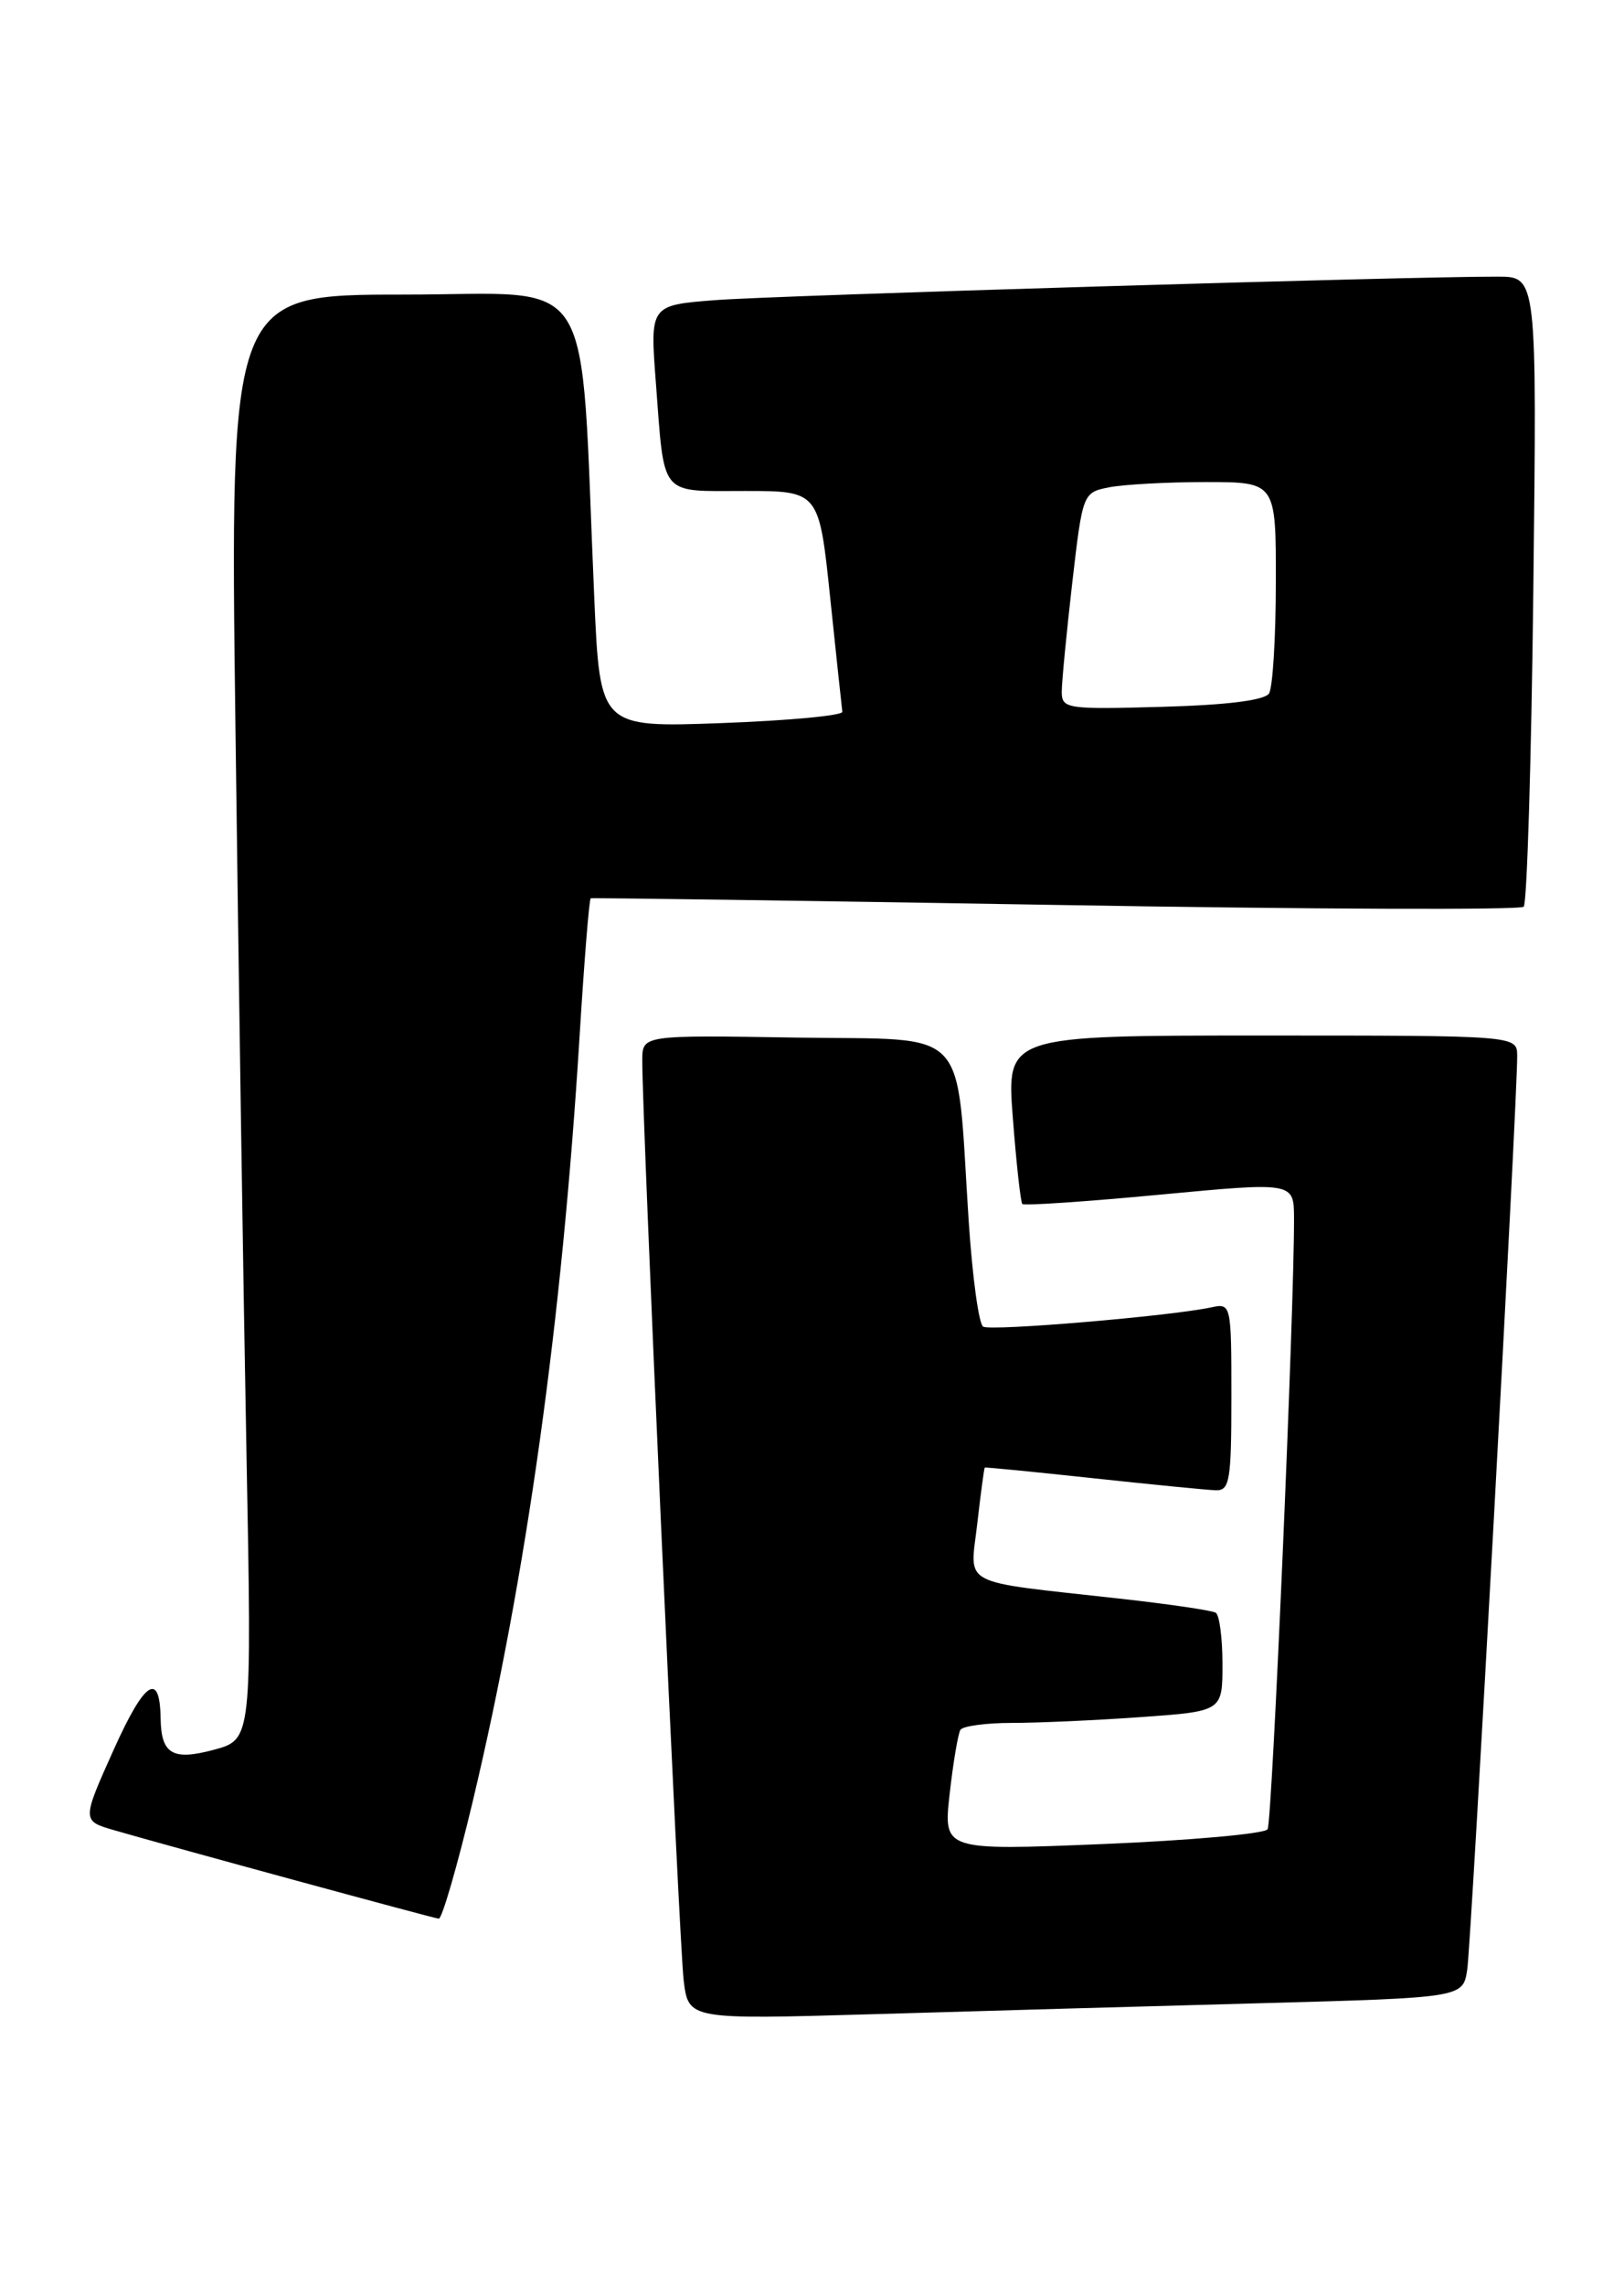 <?xml version="1.0" encoding="UTF-8" standalone="no"?>
<!DOCTYPE svg PUBLIC "-//W3C//DTD SVG 1.1//EN" "http://www.w3.org/Graphics/SVG/1.1/DTD/svg11.dtd" >
<svg xmlns="http://www.w3.org/2000/svg" xmlns:xlink="http://www.w3.org/1999/xlink" version="1.1" viewBox="0 0 182 256">
 <g >
 <path fill="currentColor"
d=" M 141.23 224.40 C 163.95 223.78 163.95 223.78 164.43 220.64 C 164.89 217.59 170.08 122.76 170.03 118.25 C 170.00 116.00 170.00 116.00 141.39 116.00 C 112.79 116.00 112.79 116.00 113.51 125.25 C 113.90 130.34 114.38 134.67 114.57 134.87 C 114.76 135.08 121.68 134.61 129.95 133.83 C 145.00 132.41 145.00 132.41 145.02 136.45 C 145.06 146.47 142.57 204.08 142.06 204.91 C 141.74 205.42 133.43 206.16 123.60 206.57 C 105.71 207.30 105.71 207.30 106.43 200.93 C 106.82 197.43 107.37 194.22 107.63 193.78 C 107.90 193.35 110.50 193.00 113.41 193.00 C 116.31 193.00 122.81 192.71 127.85 192.35 C 137.00 191.70 137.00 191.70 137.00 186.41 C 137.00 183.50 136.66 180.91 136.25 180.66 C 135.84 180.40 131.00 179.69 125.50 179.08 C 107.23 177.04 108.71 177.82 109.52 170.69 C 109.91 167.28 110.29 164.45 110.36 164.40 C 110.44 164.34 115.90 164.88 122.50 165.59 C 129.10 166.30 135.29 166.91 136.25 166.94 C 137.81 166.99 138.00 165.85 138.00 156.48 C 138.00 146.09 137.97 145.97 135.75 146.45 C 131.19 147.43 111.03 149.14 110.18 148.61 C 109.69 148.31 108.97 142.99 108.56 136.78 C 107.11 114.54 108.99 116.54 89.25 116.23 C 72.00 115.95 72.00 115.95 71.98 118.73 C 71.93 124.74 76.11 217.77 76.62 221.86 C 77.16 226.23 77.16 226.23 97.83 225.63 C 109.20 225.29 128.73 224.74 141.23 224.40 Z  M 52.99 201.75 C 59.02 176.41 62.98 148.03 64.95 116.13 C 65.47 107.68 66.03 100.71 66.20 100.63 C 66.36 100.56 89.81 100.89 118.29 101.37 C 146.78 101.86 170.39 101.95 170.76 101.57 C 171.13 101.20 171.62 85.17 171.84 65.95 C 172.24 31.00 172.24 31.00 167.87 30.99 C 158.16 30.96 87.00 33.09 80.17 33.62 C 72.84 34.19 72.84 34.19 73.50 42.84 C 74.49 55.82 73.81 55.00 83.46 55.00 C 91.79 55.00 91.79 55.00 93.04 66.98 C 93.73 73.58 94.34 79.31 94.40 79.73 C 94.45 80.16 88.37 80.72 80.87 81.00 C 67.24 81.50 67.24 81.50 66.60 67.00 C 64.95 29.44 67.19 33.00 45.25 33.00 C 25.76 33.00 25.76 33.00 26.39 81.75 C 26.73 108.56 27.28 144.98 27.62 162.68 C 28.23 194.86 28.23 194.86 23.97 196.01 C 19.34 197.25 18.06 196.50 18.00 192.50 C 17.92 187.16 16.21 188.29 12.76 195.96 C 9.16 203.97 9.16 203.97 12.83 205.03 C 19.28 206.90 48.47 214.85 49.17 214.93 C 49.53 214.97 51.25 209.04 52.99 201.75 Z  M 118.99 77.50 C 118.99 76.40 119.52 70.93 120.16 65.34 C 121.33 55.23 121.35 55.18 124.29 54.59 C 125.92 54.27 130.79 54.00 135.12 54.00 C 143.00 54.00 143.00 54.00 142.98 65.25 C 142.98 71.44 142.63 77.03 142.22 77.68 C 141.73 78.45 137.47 78.98 130.23 79.18 C 119.56 79.48 119.00 79.40 118.99 77.50 Z "/>
</g>
</svg>
